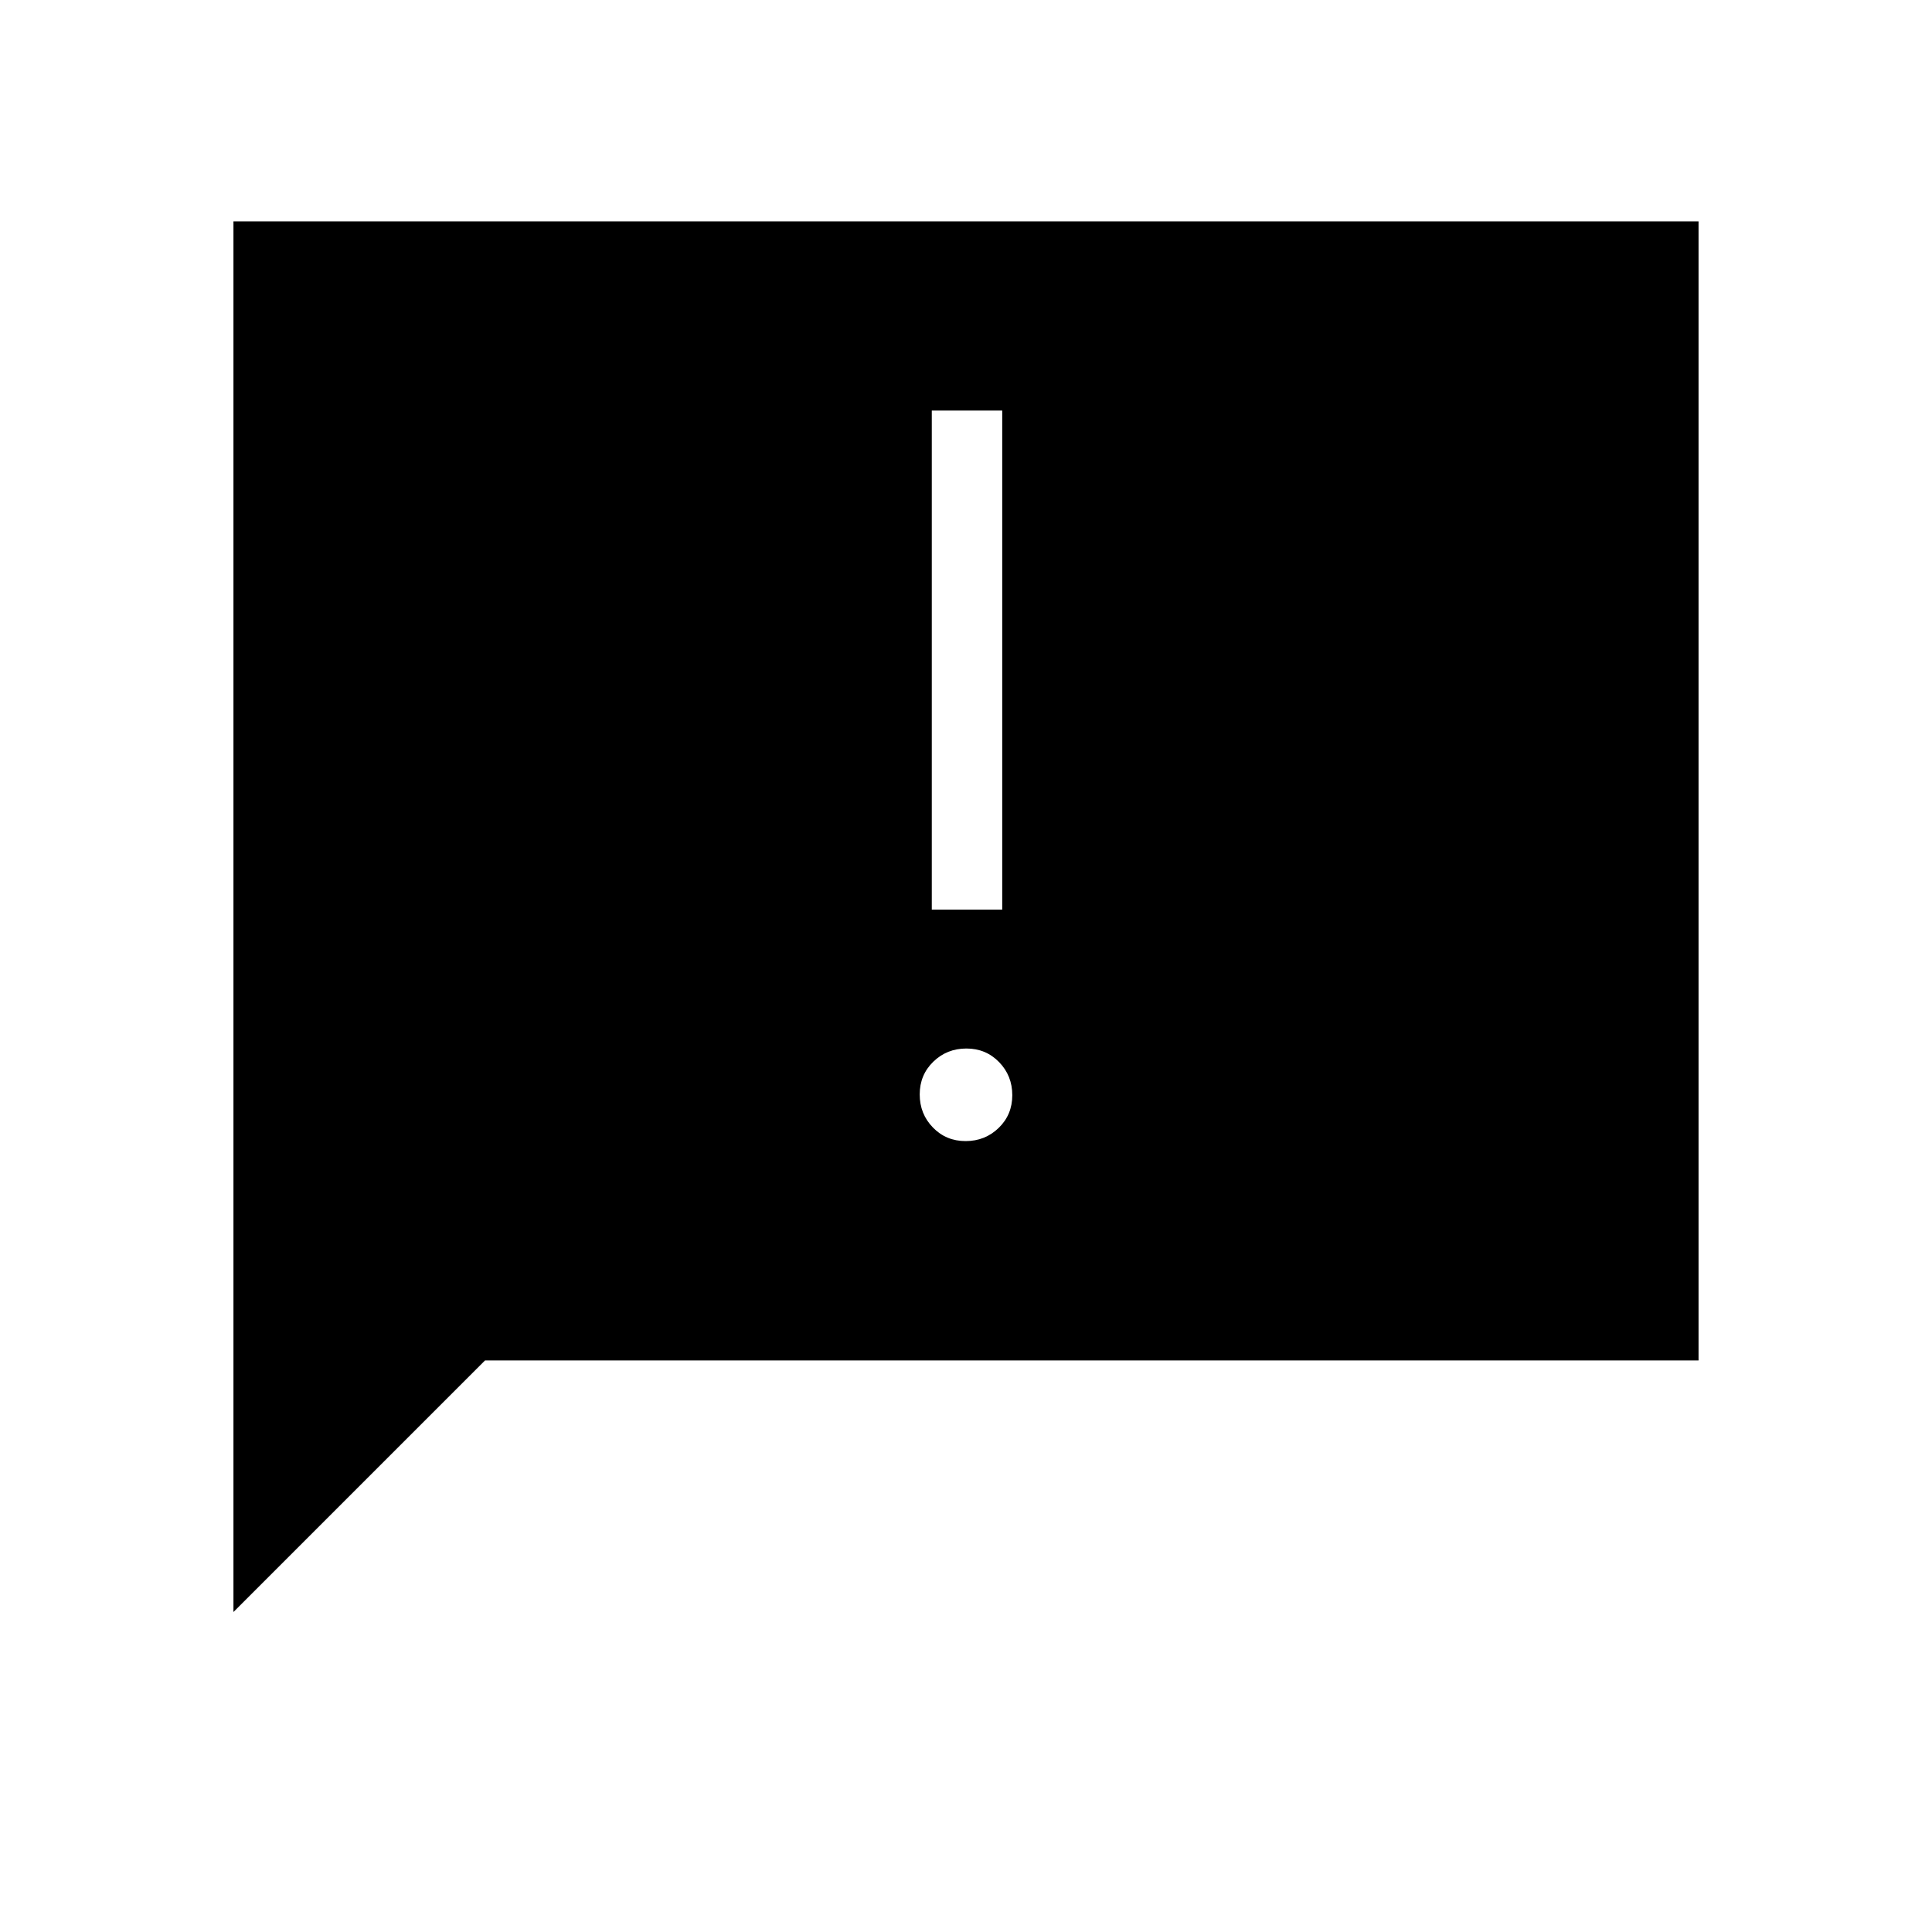 <svg xmlns="http://www.w3.org/2000/svg" height="48" viewBox="0 -960 960 960" width="48"><path d="M479.807-393q9.693 0 16.443-6.557 6.75-6.557 6.75-16.25t-6.557-16.443q-6.557-6.75-16.25-6.75t-16.443 6.557q-6.75 6.557-6.75 16.25t6.557 16.443q6.557 6.75 16.25 6.75ZM463-508h35v-248h-35v248ZM116-159v-691h728v566H241L116-159Z"/></svg>